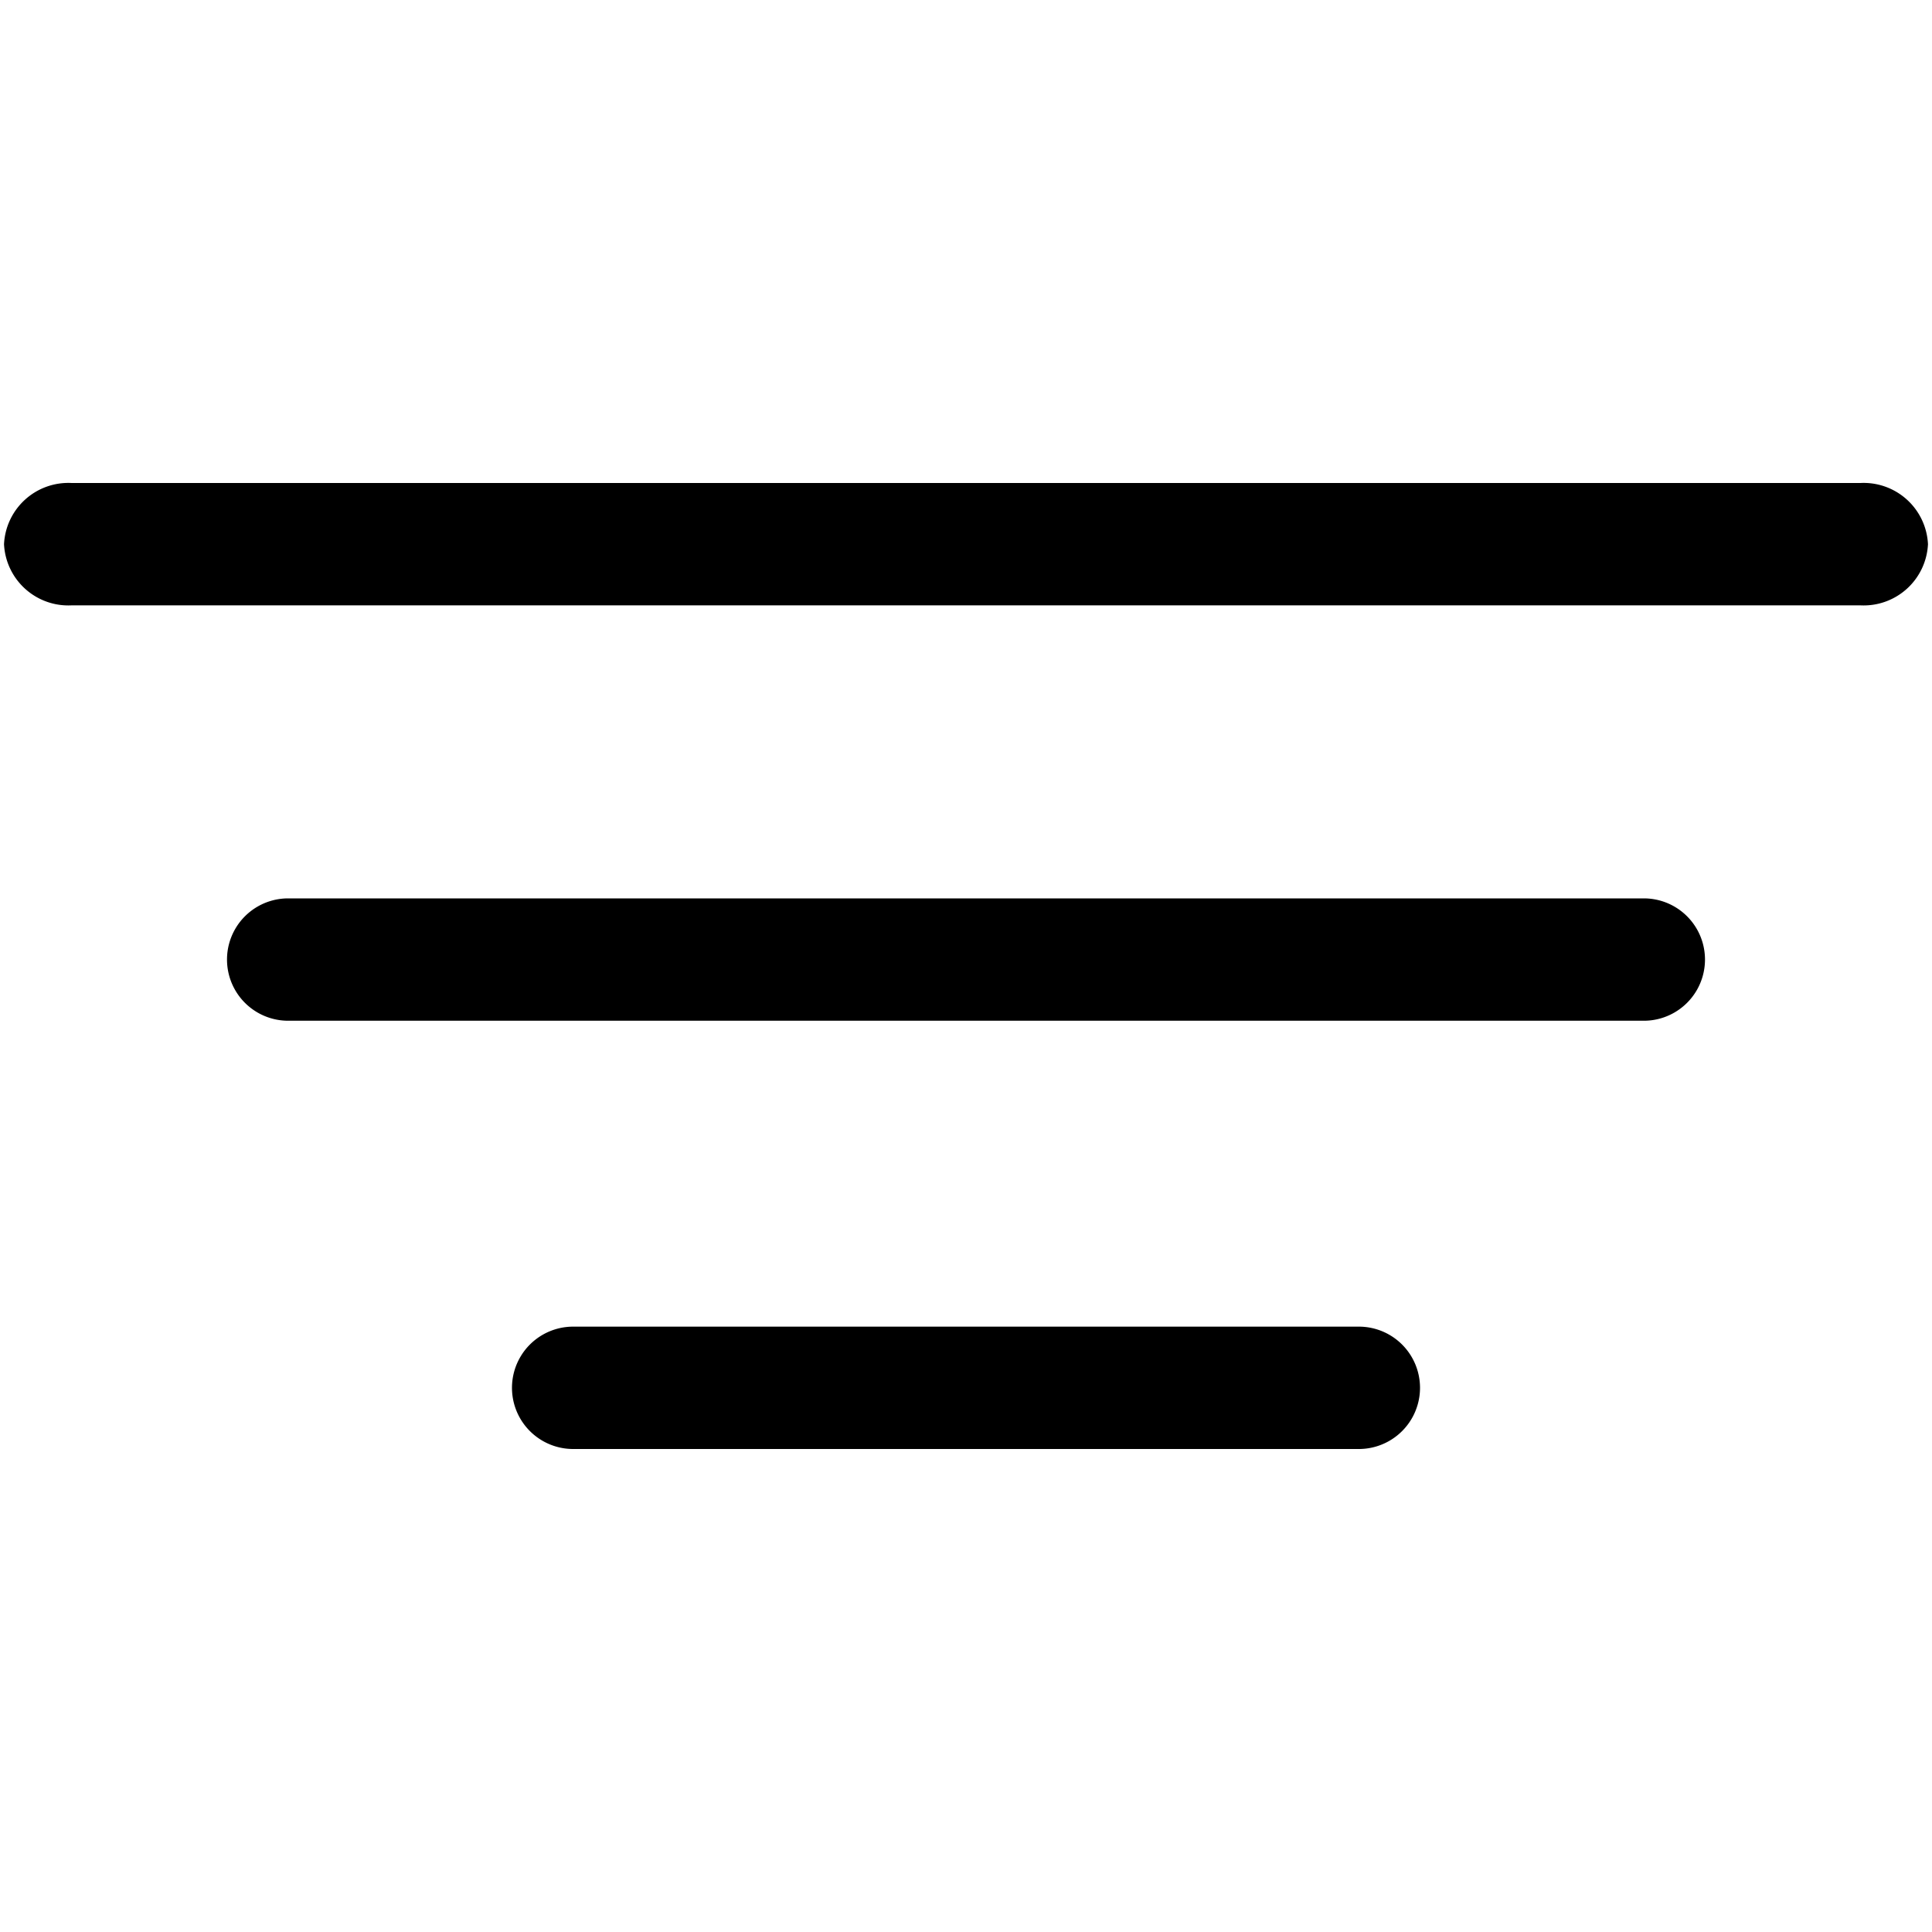 <svg xmlns="http://www.w3.org/2000/svg" viewBox="0 0 24 24"><path class="cls-1" d="M23.11,7.52H.89a.8.8,0,0,1-.84-.76A.8.8,0,0,1,.89,6H23.11a.8.8,0,0,1,.84.76A.8.8,0,0,1,23.11,7.52Z"/><path class="cls-1" d="M20.42,12.68H3.58a.76.76,0,1,1,0-1.52H20.42a.76.76,0,1,1,0,1.52Z"/><path class="cls-1" d="M16.88,18H7.12a.76.76,0,1,1,0-1.52h9.76a.76.76,0,1,1,0,1.52Z"/></svg>